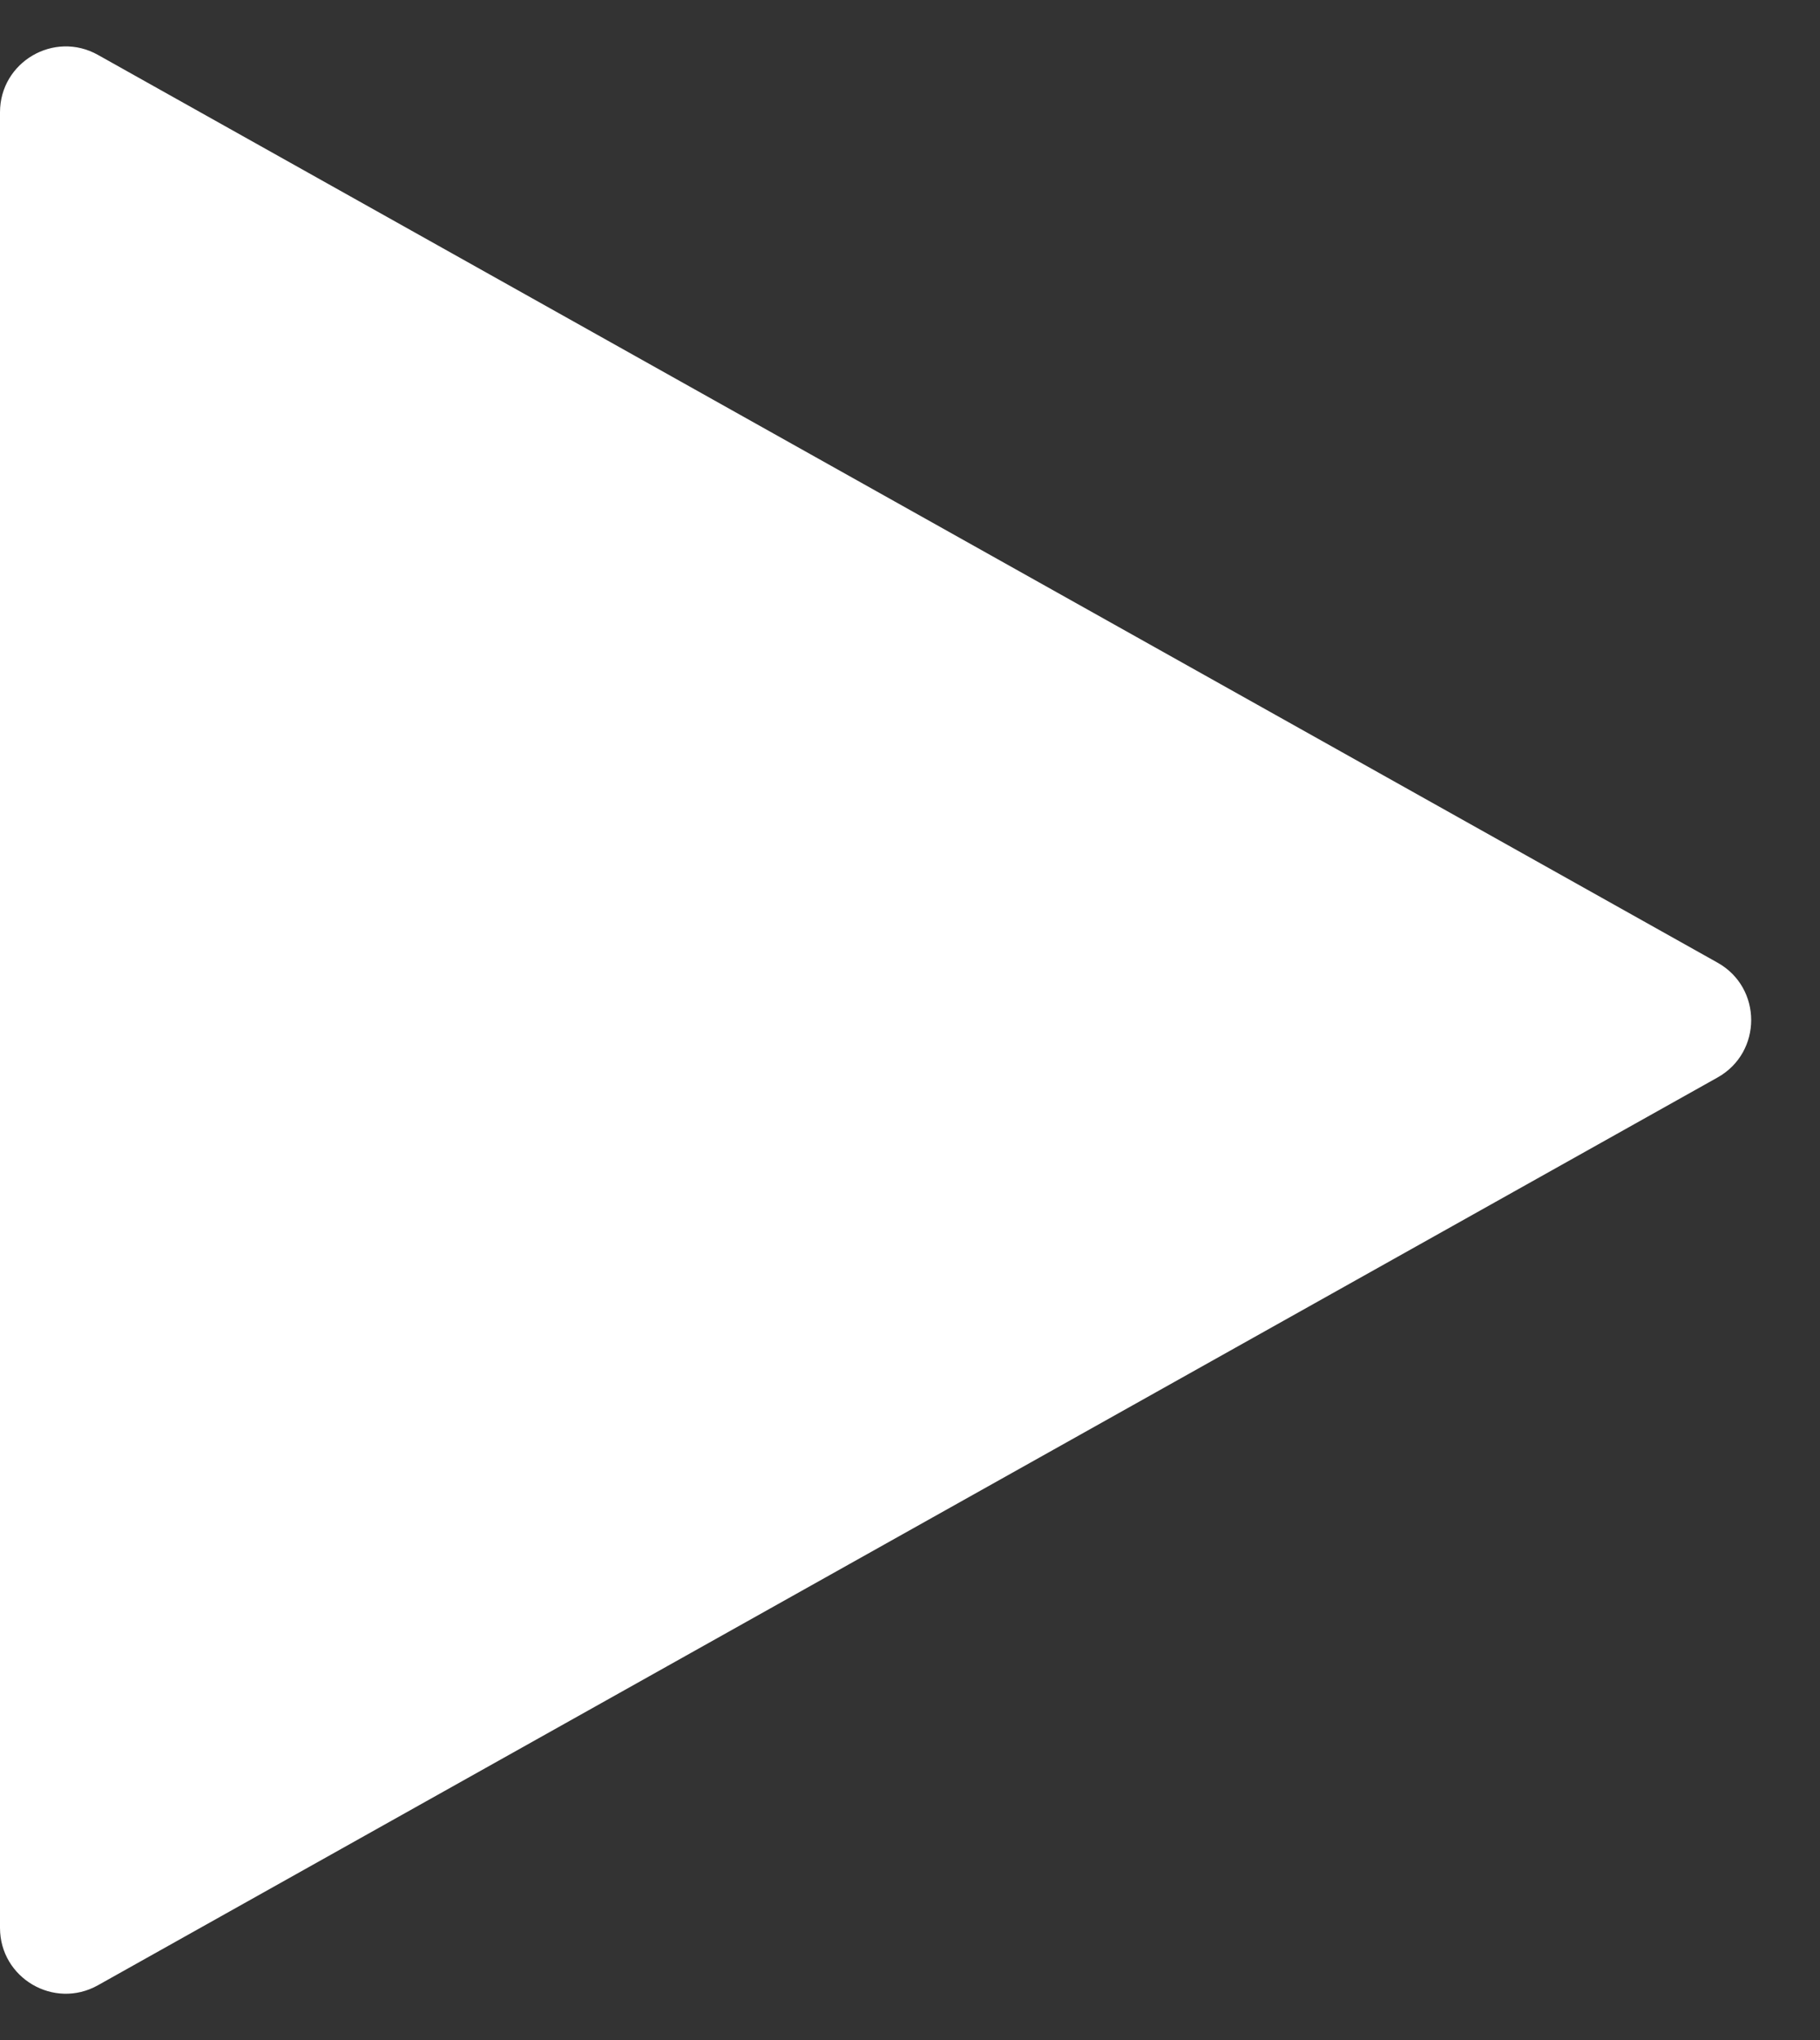 <svg width="83" height="93" viewBox="0 0 83 93" fill="none" xmlns="http://www.w3.org/2000/svg">
<rect x="0" y="0" width="83" height="93" fill="#333333" stroke="none"/>
<path d="M78.328 43.883C80.373 45.028 80.373 47.972 78.328 49.117L4.466 90.498C2.467 91.618 3.68782e-06 90.173 3.78801e-06 87.88L7.40562e-06 5.119C7.50581e-06 2.827 2.467 1.382 4.466 2.502L78.328 43.883Z" fill="white"/>
</svg>
